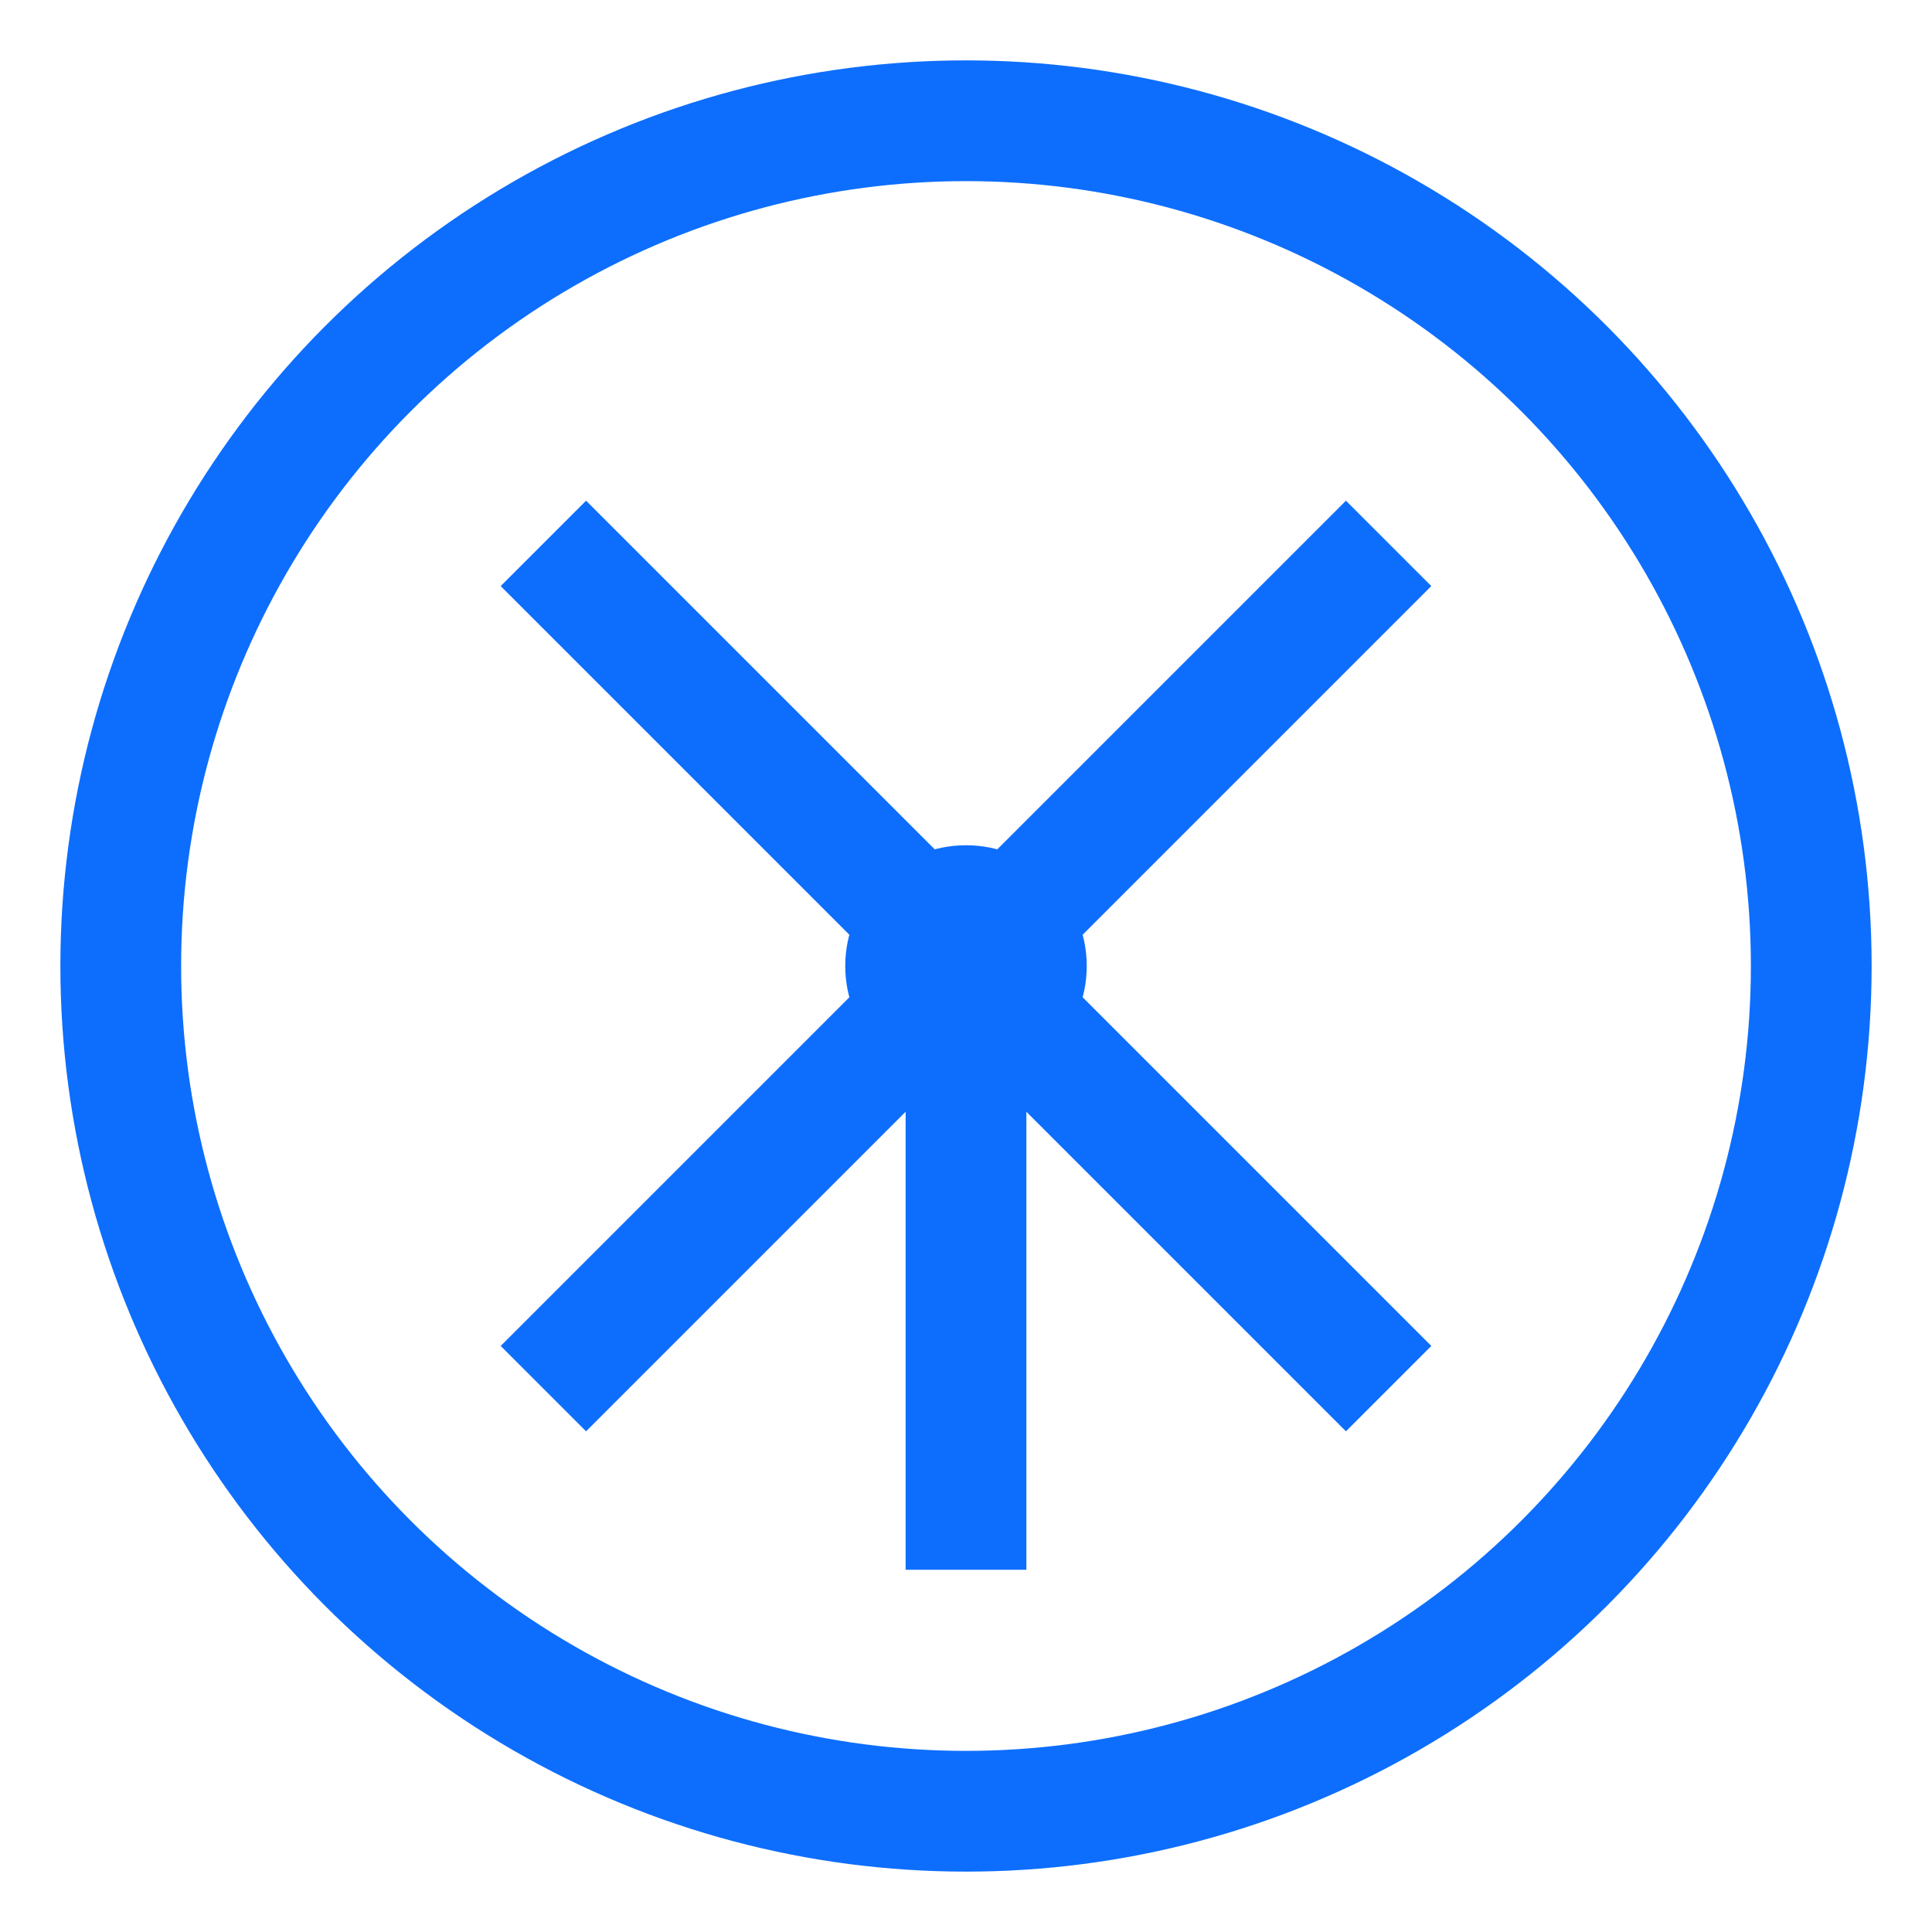 <?xml version="1.0" encoding="UTF-8"?>
<svg width="32" height="32" version="1.1" viewBox="0 0 32 32" xmlns="http://www.w3.org/2000/svg">
 <circle cx="16" cy="16" r="14" fill="none" stroke="#0d6efd" stroke-width="2"/>
 <g fill="none" stroke="#0d6efd" stroke-width="2">
  <path d="m16 16 7-7m-7 7-7-7m7 7v10m0-10 7 7m-7-7-7 7"/>
 </g>
 <circle cx="16" cy="16" r="2" fill="#0d6efd"/>
</svg>